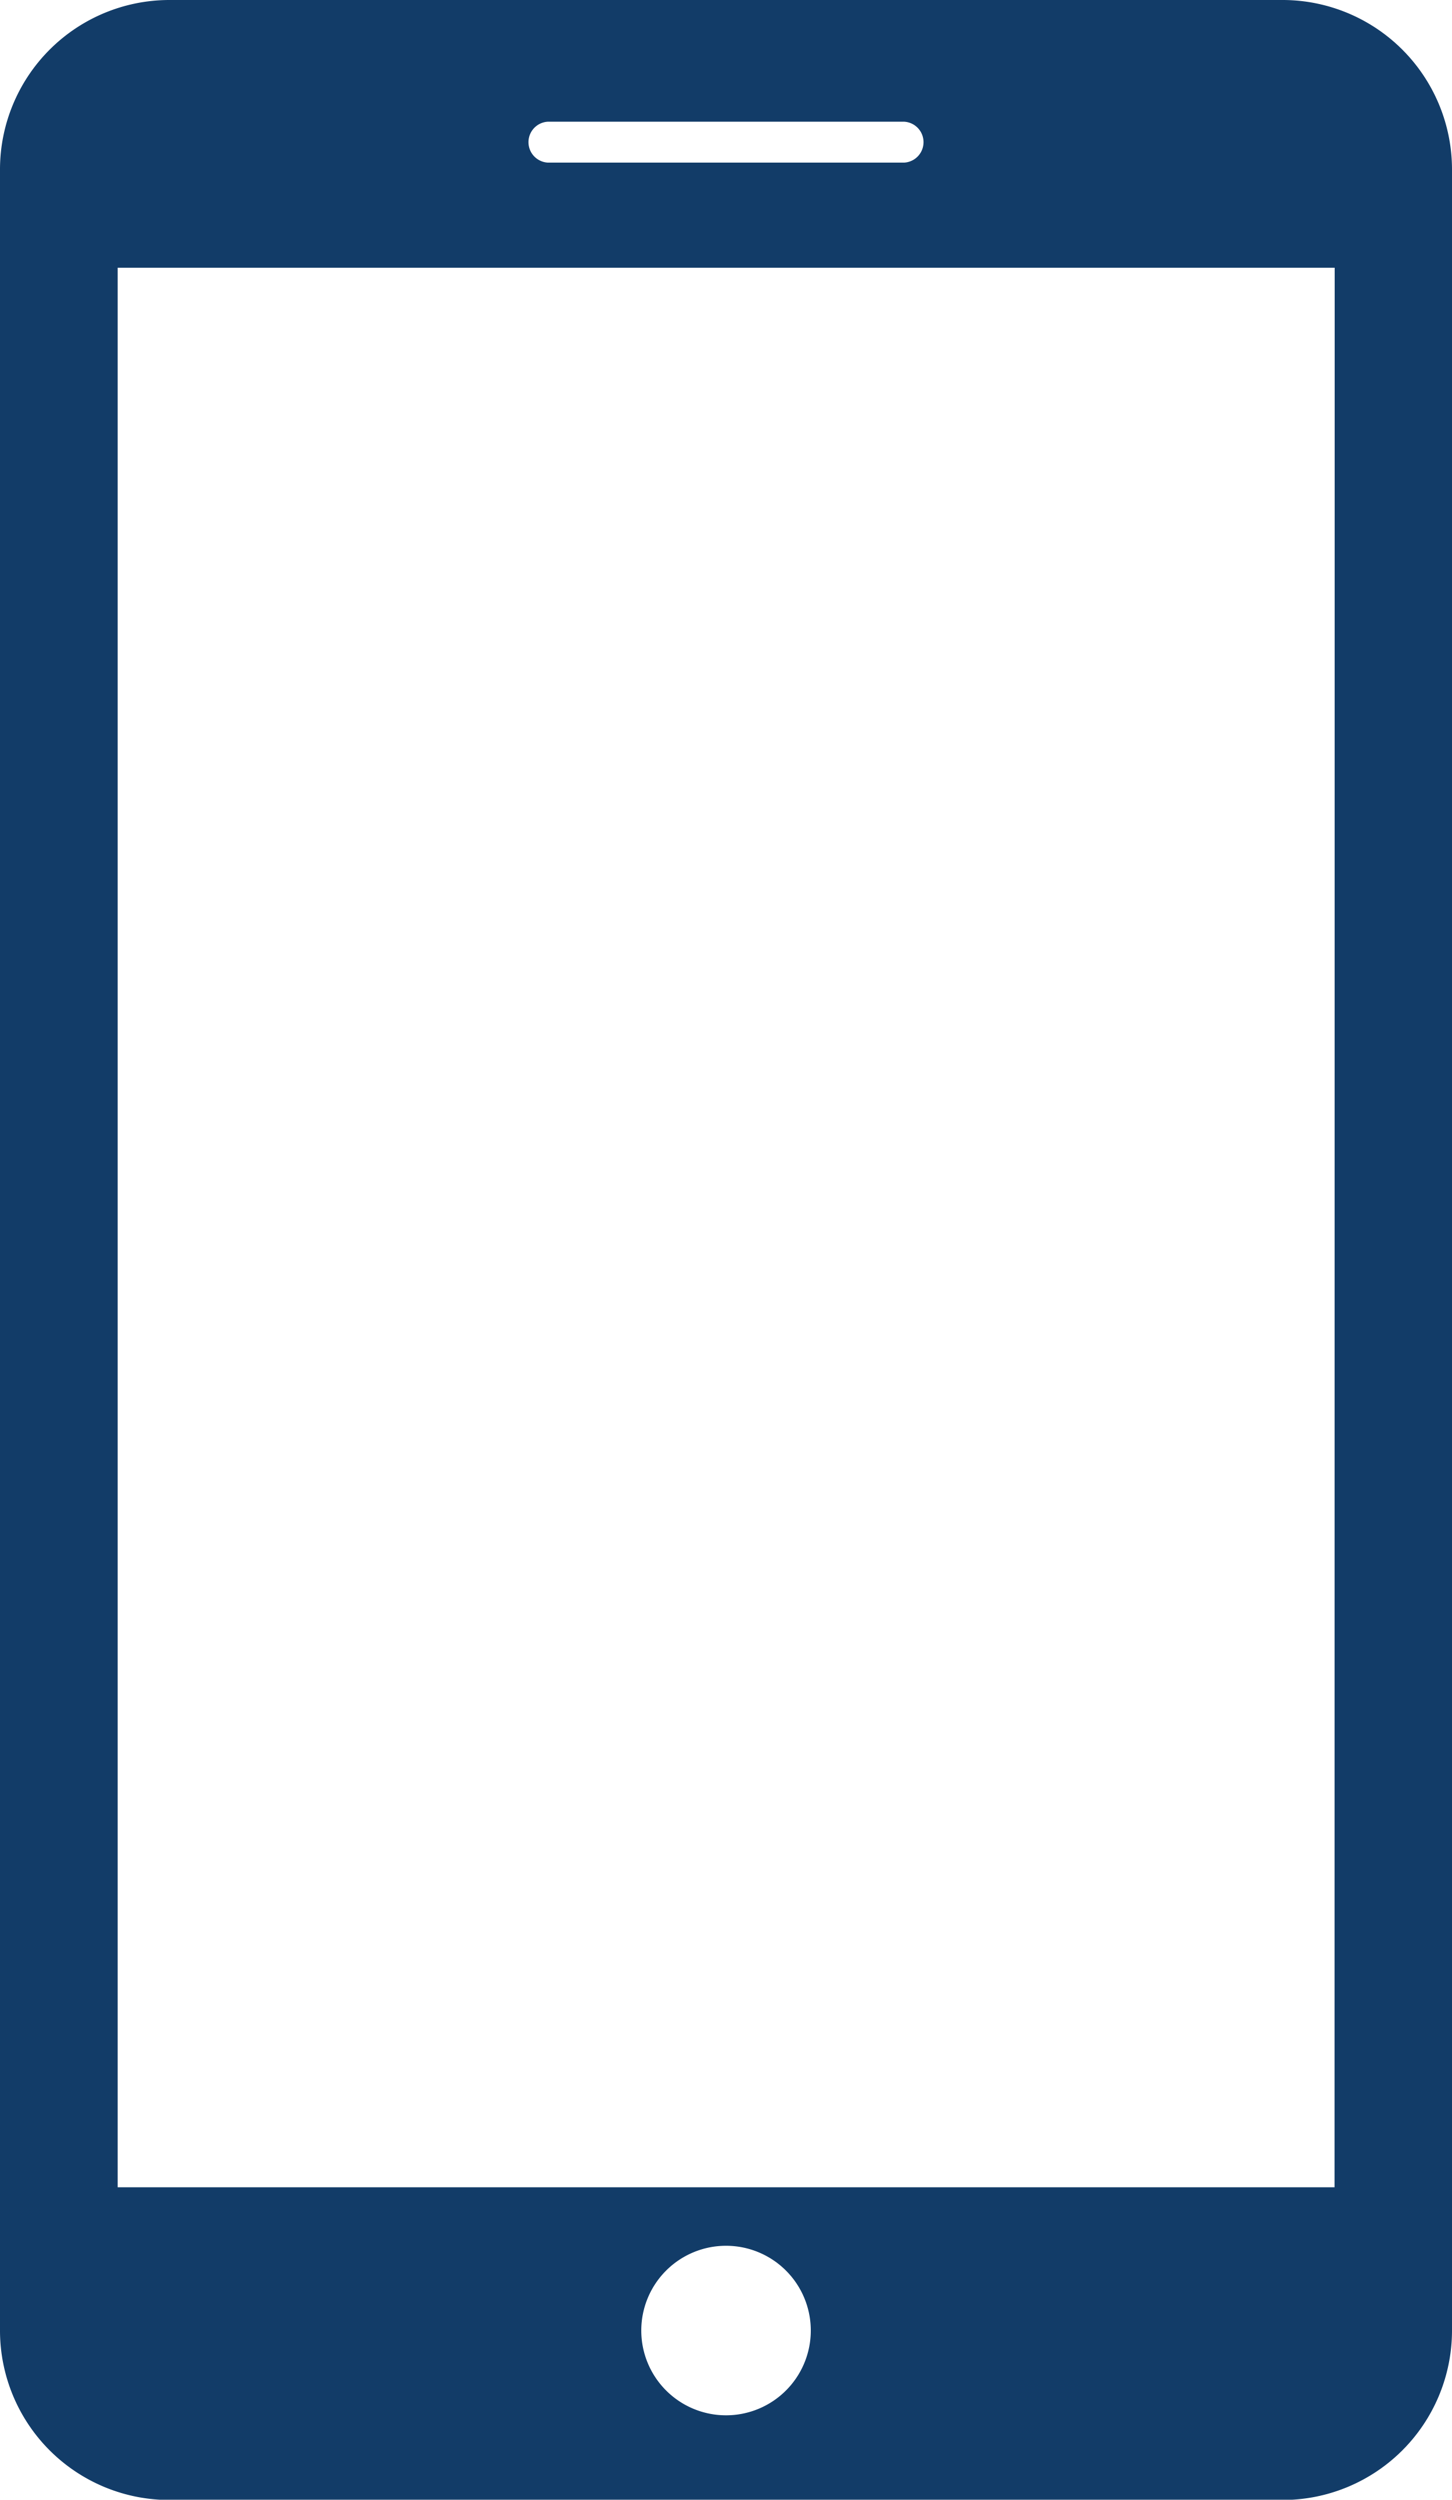 <svg xmlns="http://www.w3.org/2000/svg" width="20.557" height="35.387" viewBox="0 0 20.557 35.387"><defs><style>.a{fill:#123c68;}</style></defs><path class="a" d="M25.5,0H9.724a2.4,2.4,0,0,0-2.39,2.39V33a2.4,2.4,0,0,0,2.39,2.391H25.5A2.4,2.4,0,0,0,27.891,33V2.39A2.4,2.4,0,0,0,25.5,0ZM15.089,1.723h5.047a.29.29,0,0,1,0,.579H15.089a.29.29,0,0,1,0-.579Zm2.524,32.469a1.2,1.2,0,1,1,1.2-1.2A1.2,1.2,0,0,1,17.612,34.192Zm8.615-3.228H9V3.79h17.23Z" transform="translate(-7.334)"/></svg>